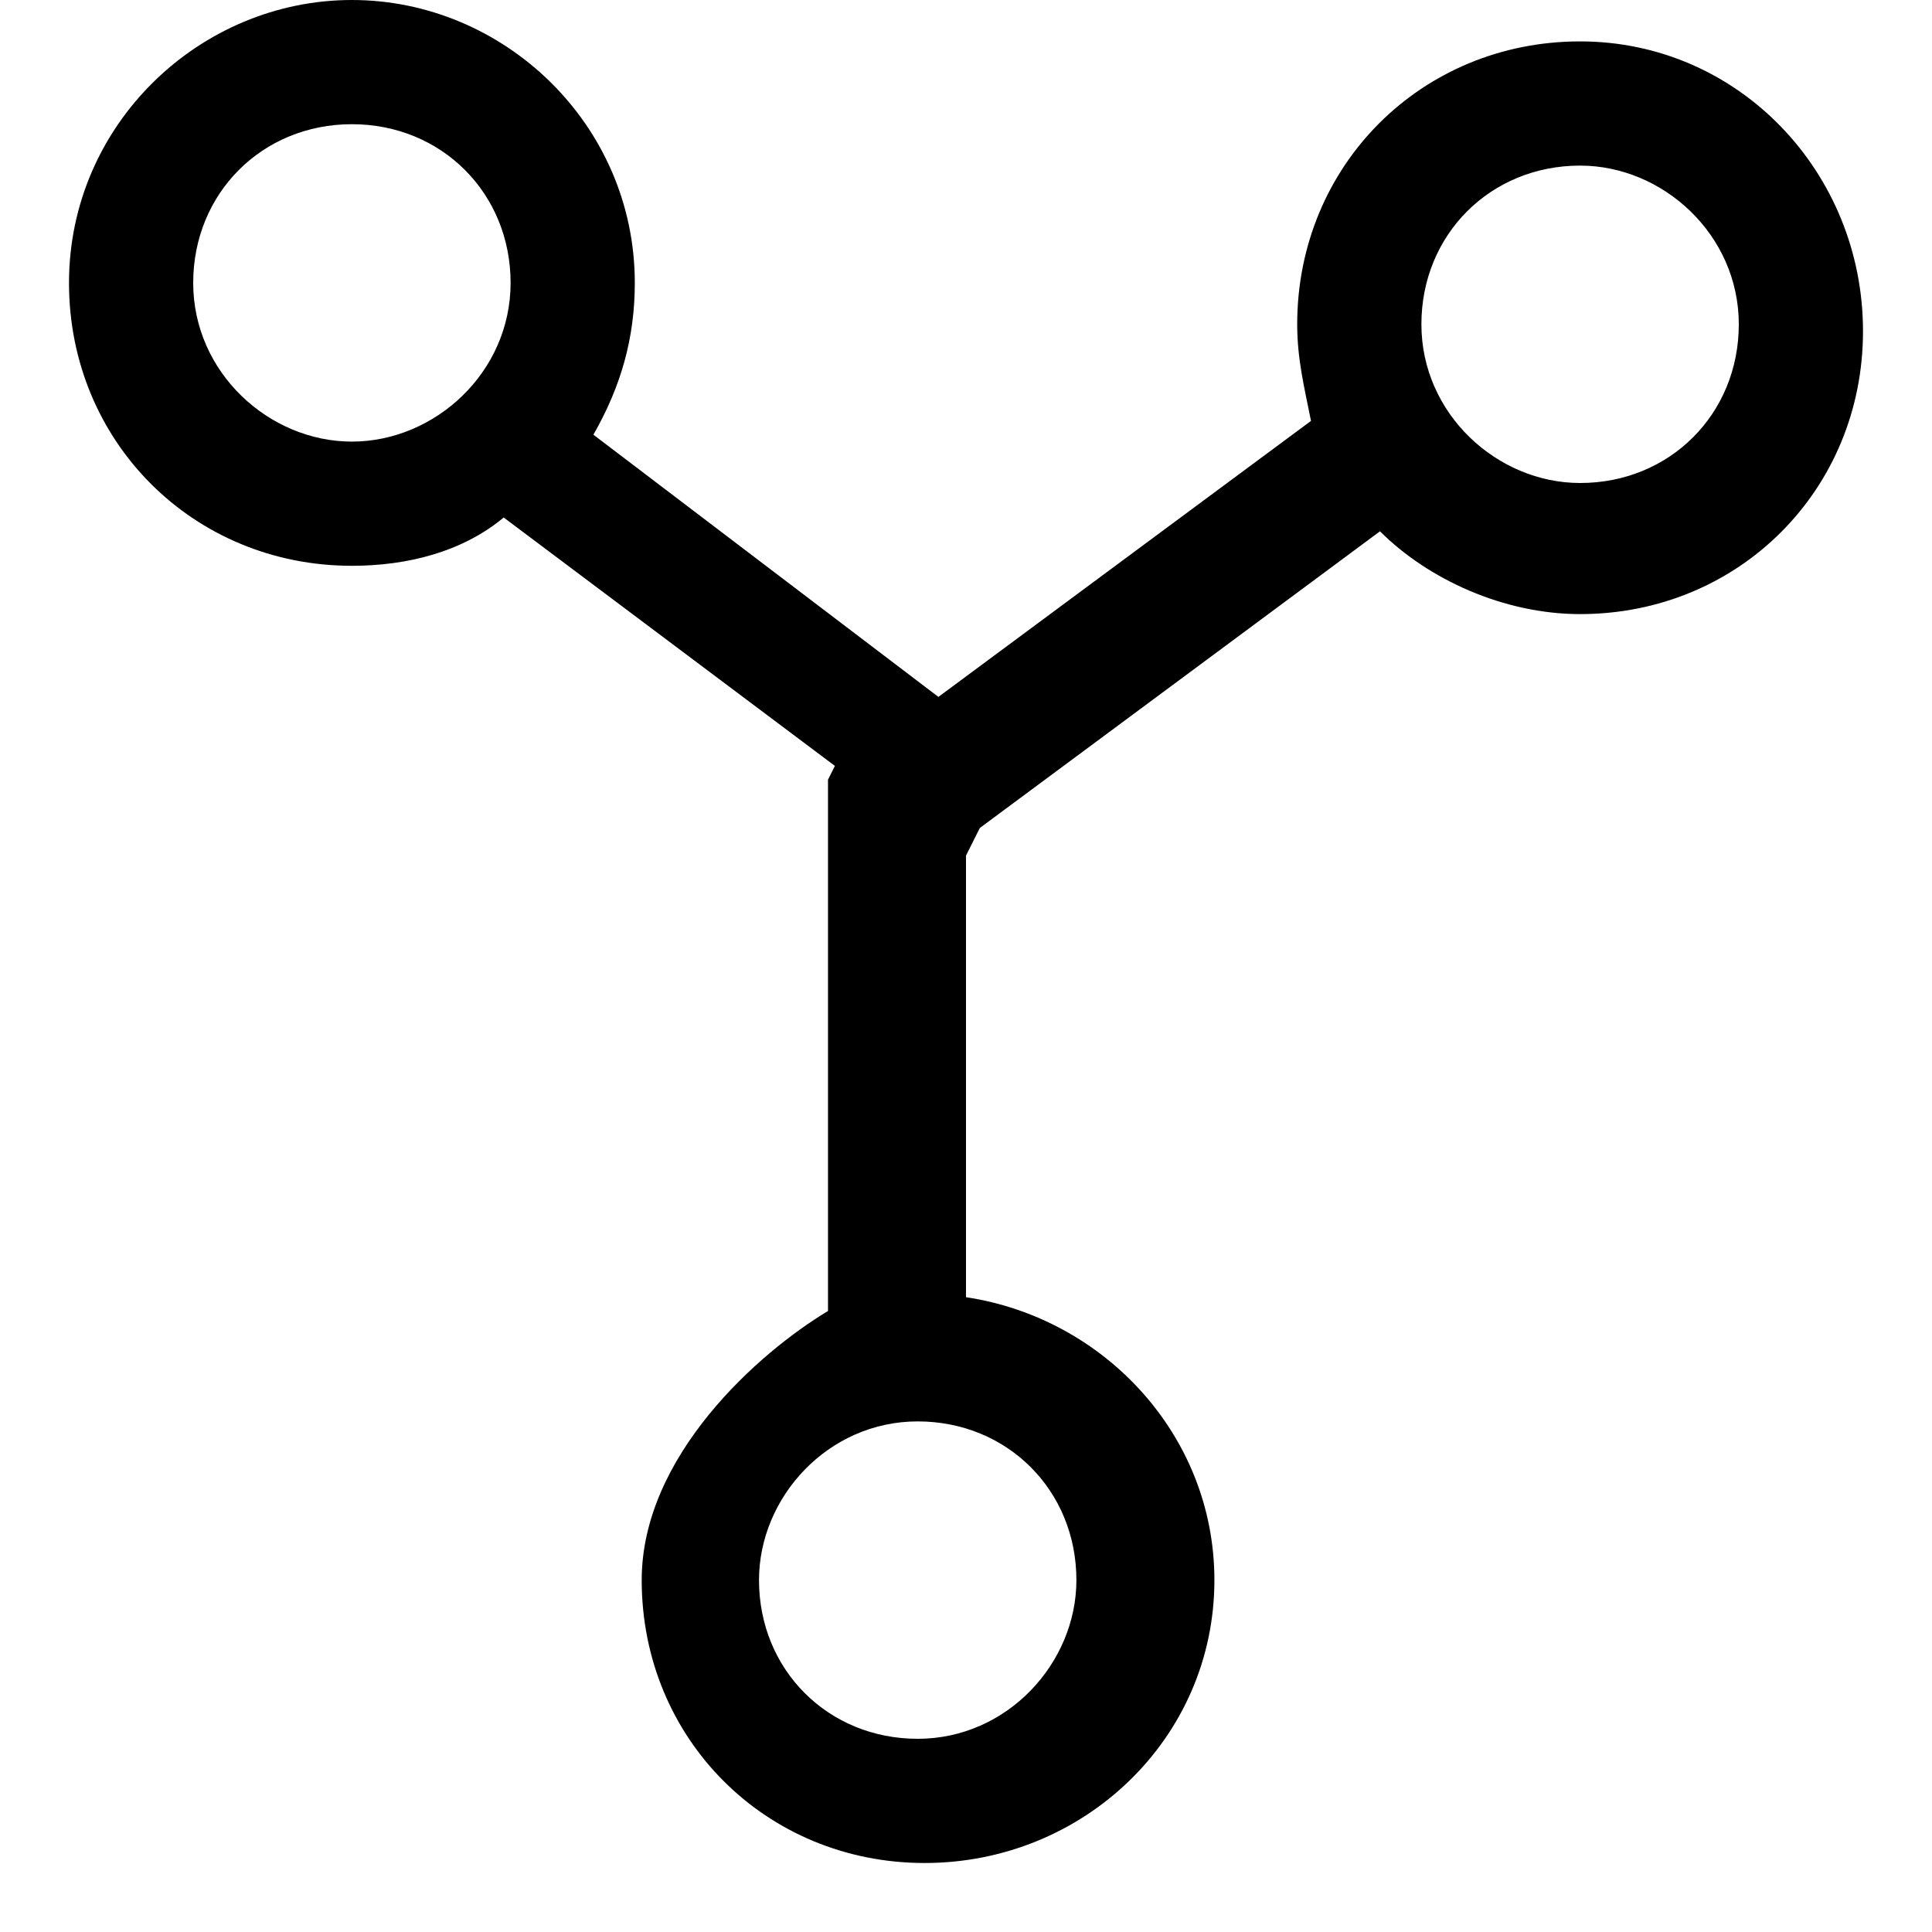 <svg version="1.1" id="community-support" xmlns="http://www.w3.org/2000/svg" xmlns:xlink="http://www.w3.org/1999/xlink" x="0px" y="0px"
	 viewBox="0 0 28 28" style="enable-background:new 0 0 28 28;" xml:space="preserve">
<path stroke="none" id="XMLID_15_" d="M22.9,0.6c-2.3,0-4.1,1.8-4.1,4.1c0,0.5,0.1,0.9,0.2,1.4l0,0l-5.4,4l-5-3.8C9,5.6,9.2,4.9,9.2,4.1
	C9.2,1.8,7.3,0,5.1,0S1,1.8,1,4.1s1.8,4.1,4.1,4.1c0.8,0,1.6-0.2,2.2-0.7l4.8,3.6L12,11.3V19c-1,0.6-2.7,2.1-2.7,3.9
	c0,2.3,1.8,4.1,4.1,4.1c2.3,0,4.2-1.8,4.2-4.1c0-2.1-1.6-3.8-3.6-4.1v-6.4l0.2-0.4l5.8-4.3c0.7,0.7,1.8,1.2,2.9,1.2
	c2.3,0,4.1-1.8,4.1-4.1S25.2,0.6,22.9,0.6z M5.1,6.4c-1.2,0-2.3-1-2.3-2.3s1-2.3,2.3-2.3s2.3,1,2.3,2.3S6.3,6.4,5.1,6.4z M15.6,22.9
	c0,1.2-1,2.3-2.3,2.3s-2.3-1-2.3-2.3c0-1.2,1-2.3,2.3-2.3S15.6,21.6,15.6,22.9z M22.9,7c-1.2,0-2.3-1-2.3-2.3s1-2.3,2.3-2.3
	c1.2,0,2.3,1,2.3,2.3S24.2,7,22.9,7z"/>
</svg>
